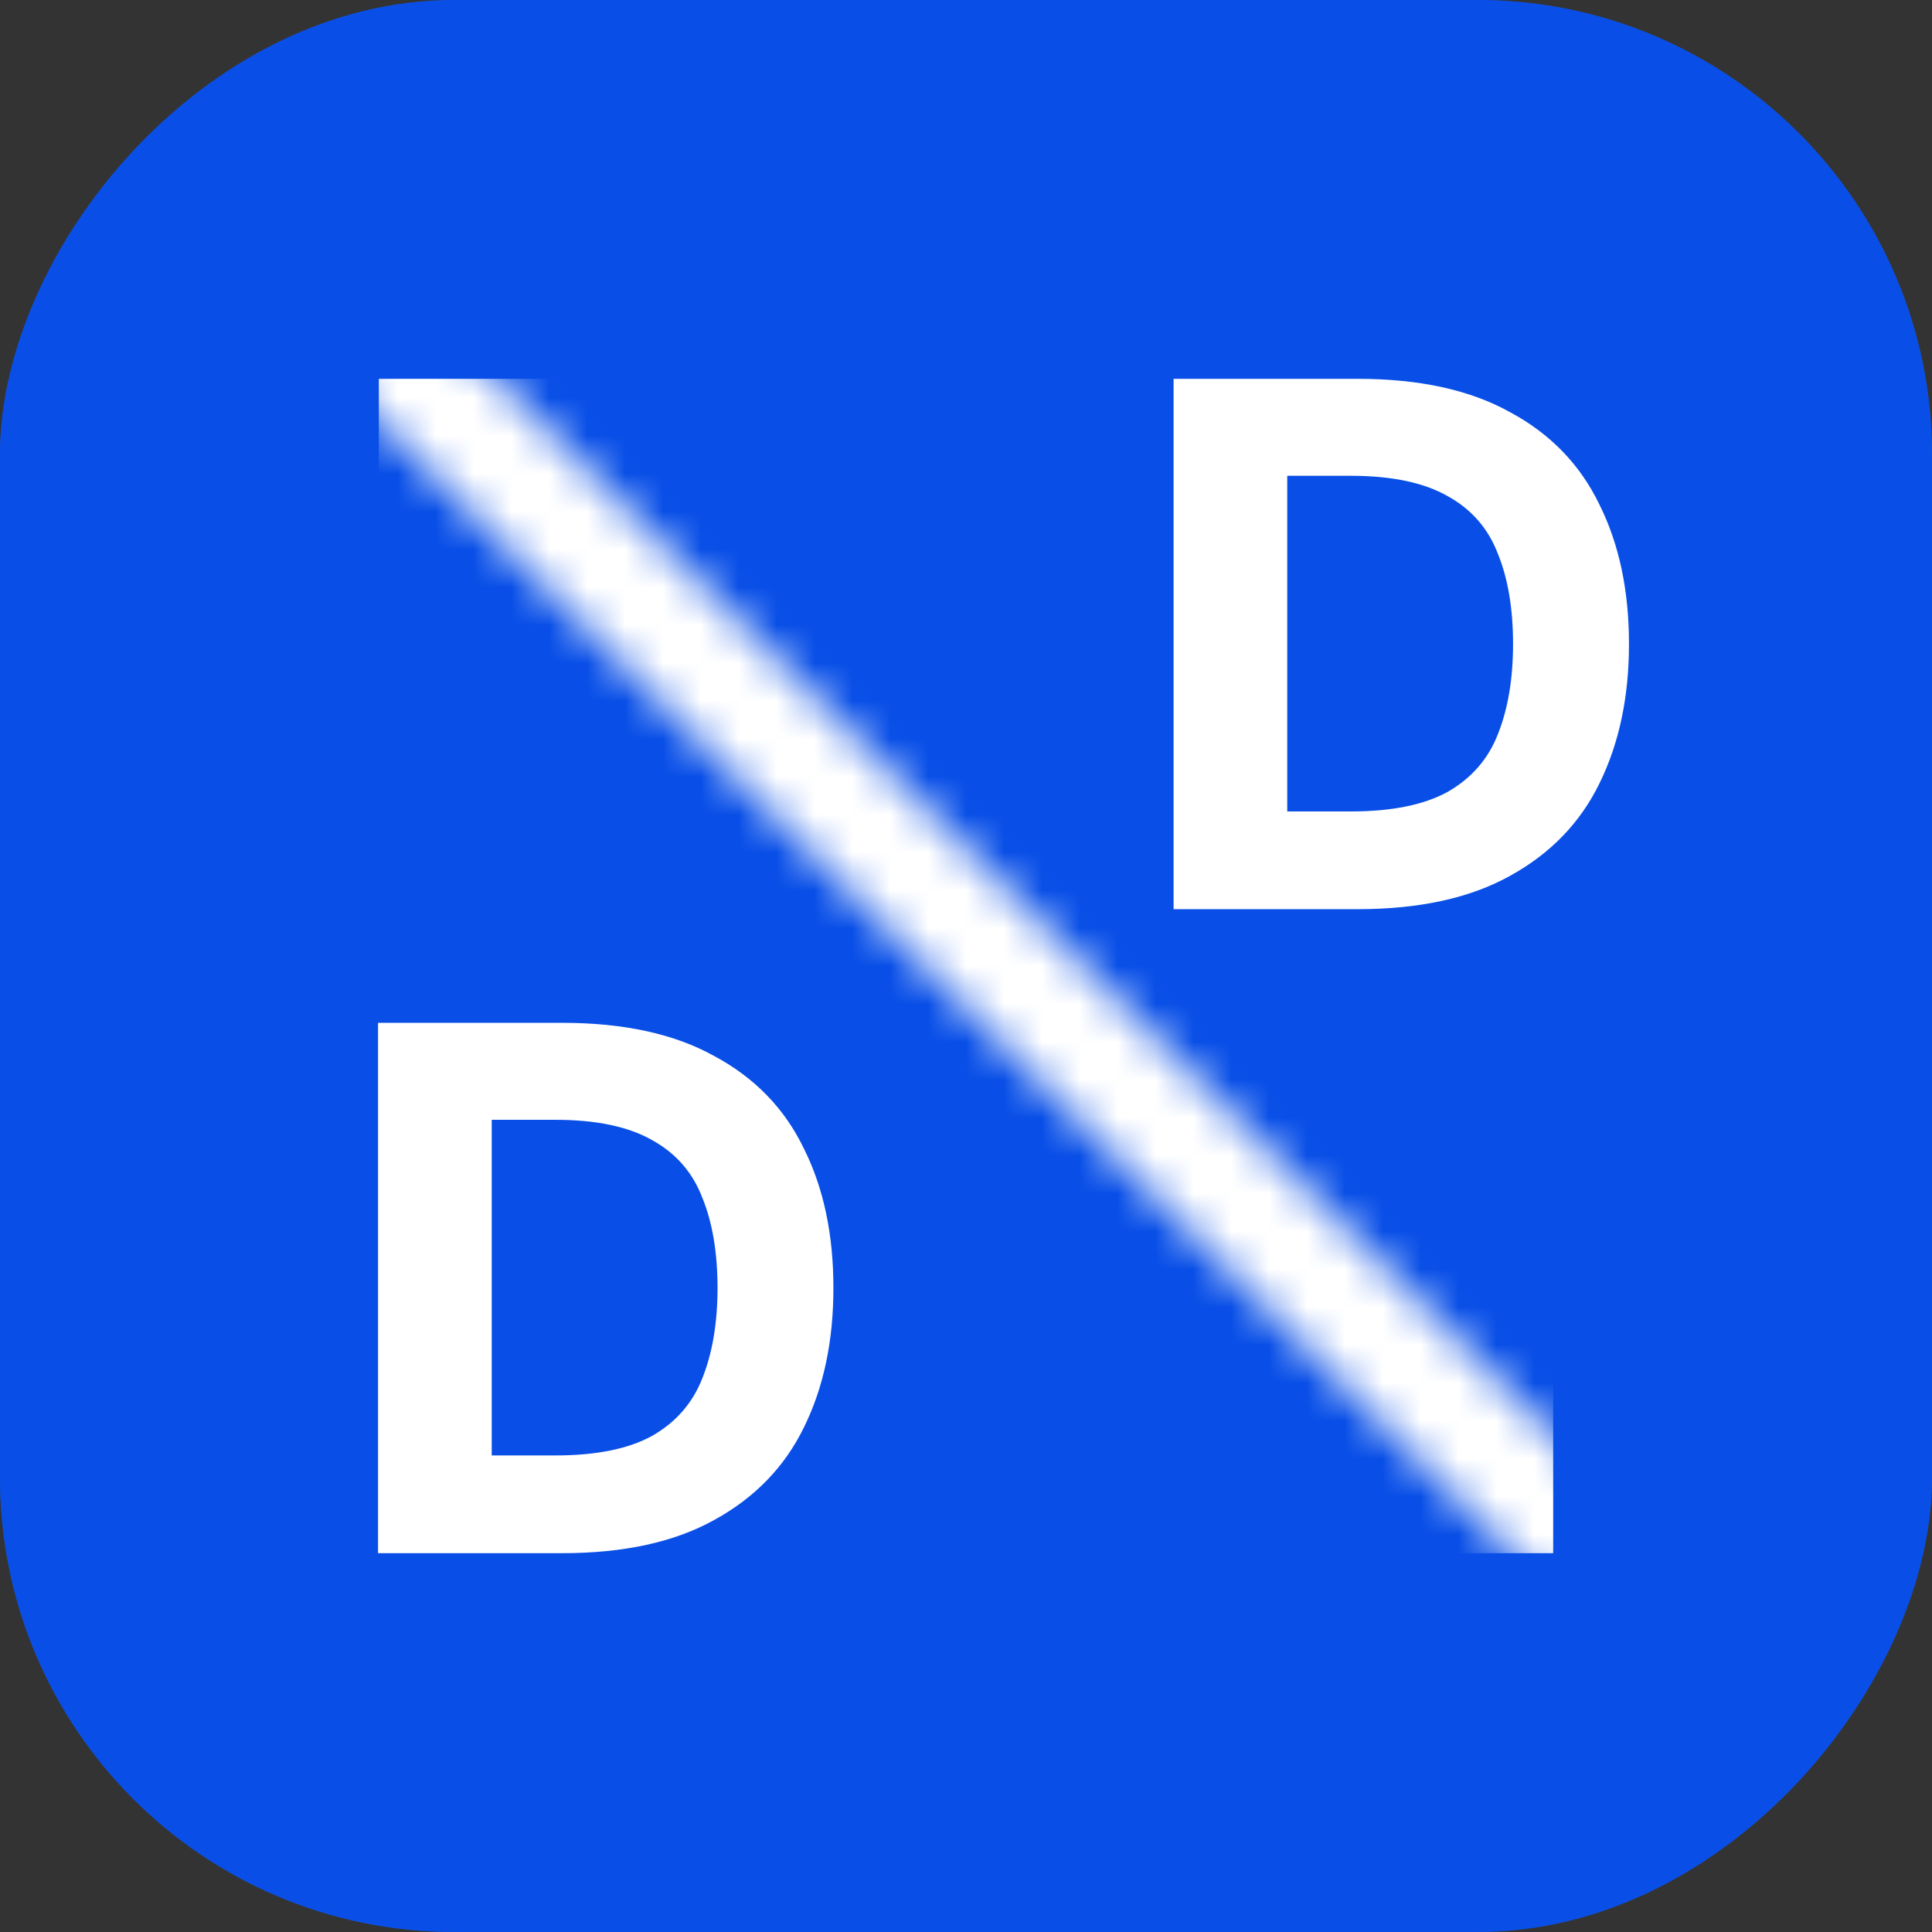 <svg width="51" height="51" viewBox="0 0 51 51" fill="none" xmlns="http://www.w3.org/2000/svg">
<rect x="0" y="0" width="51" height="51" fill="#333333" stroke="none"/>
<rect width="51" height="51" rx="12" transform="matrix(-1 0 0 1 51 0)" fill="#135DFF"/>
<rect width="51" height="51" rx="12" transform="matrix(-1 0 0 1 51 0)" fill="#0042D0" fill-opacity="0.5"/>
<path d="M30.98 24V10H35.84C37.467 10 38.807 10.293 39.861 10.88C40.927 11.453 41.714 12.267 42.221 13.32C42.74 14.36 43.001 15.587 43.001 17C43.001 18.4 42.74 19.627 42.221 20.68C41.714 21.72 40.927 22.533 39.861 23.12C38.807 23.707 37.467 24 35.84 24H30.98ZM33.98 21.42H35.66C36.74 21.42 37.594 21.247 38.221 20.9C38.847 20.54 39.287 20.033 39.541 19.38C39.807 18.713 39.941 17.92 39.941 17C39.941 16.067 39.807 15.273 39.541 14.62C39.287 13.953 38.847 13.447 38.221 13.1C37.594 12.74 36.74 12.56 35.66 12.56H33.98V21.42Z" fill="white"/>
<path d="M9.98 41V27H14.841C16.467 27 17.807 27.293 18.86 27.88C19.927 28.453 20.714 29.267 21.221 30.32C21.741 31.36 22 32.587 22 34C22 35.4 21.741 36.627 21.221 37.68C20.714 38.72 19.927 39.533 18.86 40.12C17.807 40.707 16.467 41 14.841 41H9.98ZM12.98 38.42H14.661C15.741 38.42 16.594 38.247 17.221 37.9C17.847 37.54 18.287 37.033 18.541 36.38C18.807 35.713 18.941 34.92 18.941 34C18.941 33.067 18.807 32.273 18.541 31.62C18.287 30.953 17.847 30.447 17.221 30.1C16.594 29.74 15.741 29.56 14.661 29.56H12.98V38.42Z" fill="white"/>
<mask id="mask0_120_6068" style="mask-type:alpha" maskUnits="userSpaceOnUse" x="6" y="5" width="40" height="40">
<path d="M8 7L44 43" stroke="#135DFF" stroke-width="3"/>
</mask>
<g mask="url(#mask0_120_6068)">
<rect width="31" height="31" transform="matrix(-1 0 0 1 41 10)" fill="white"/>
</g>
</svg>
